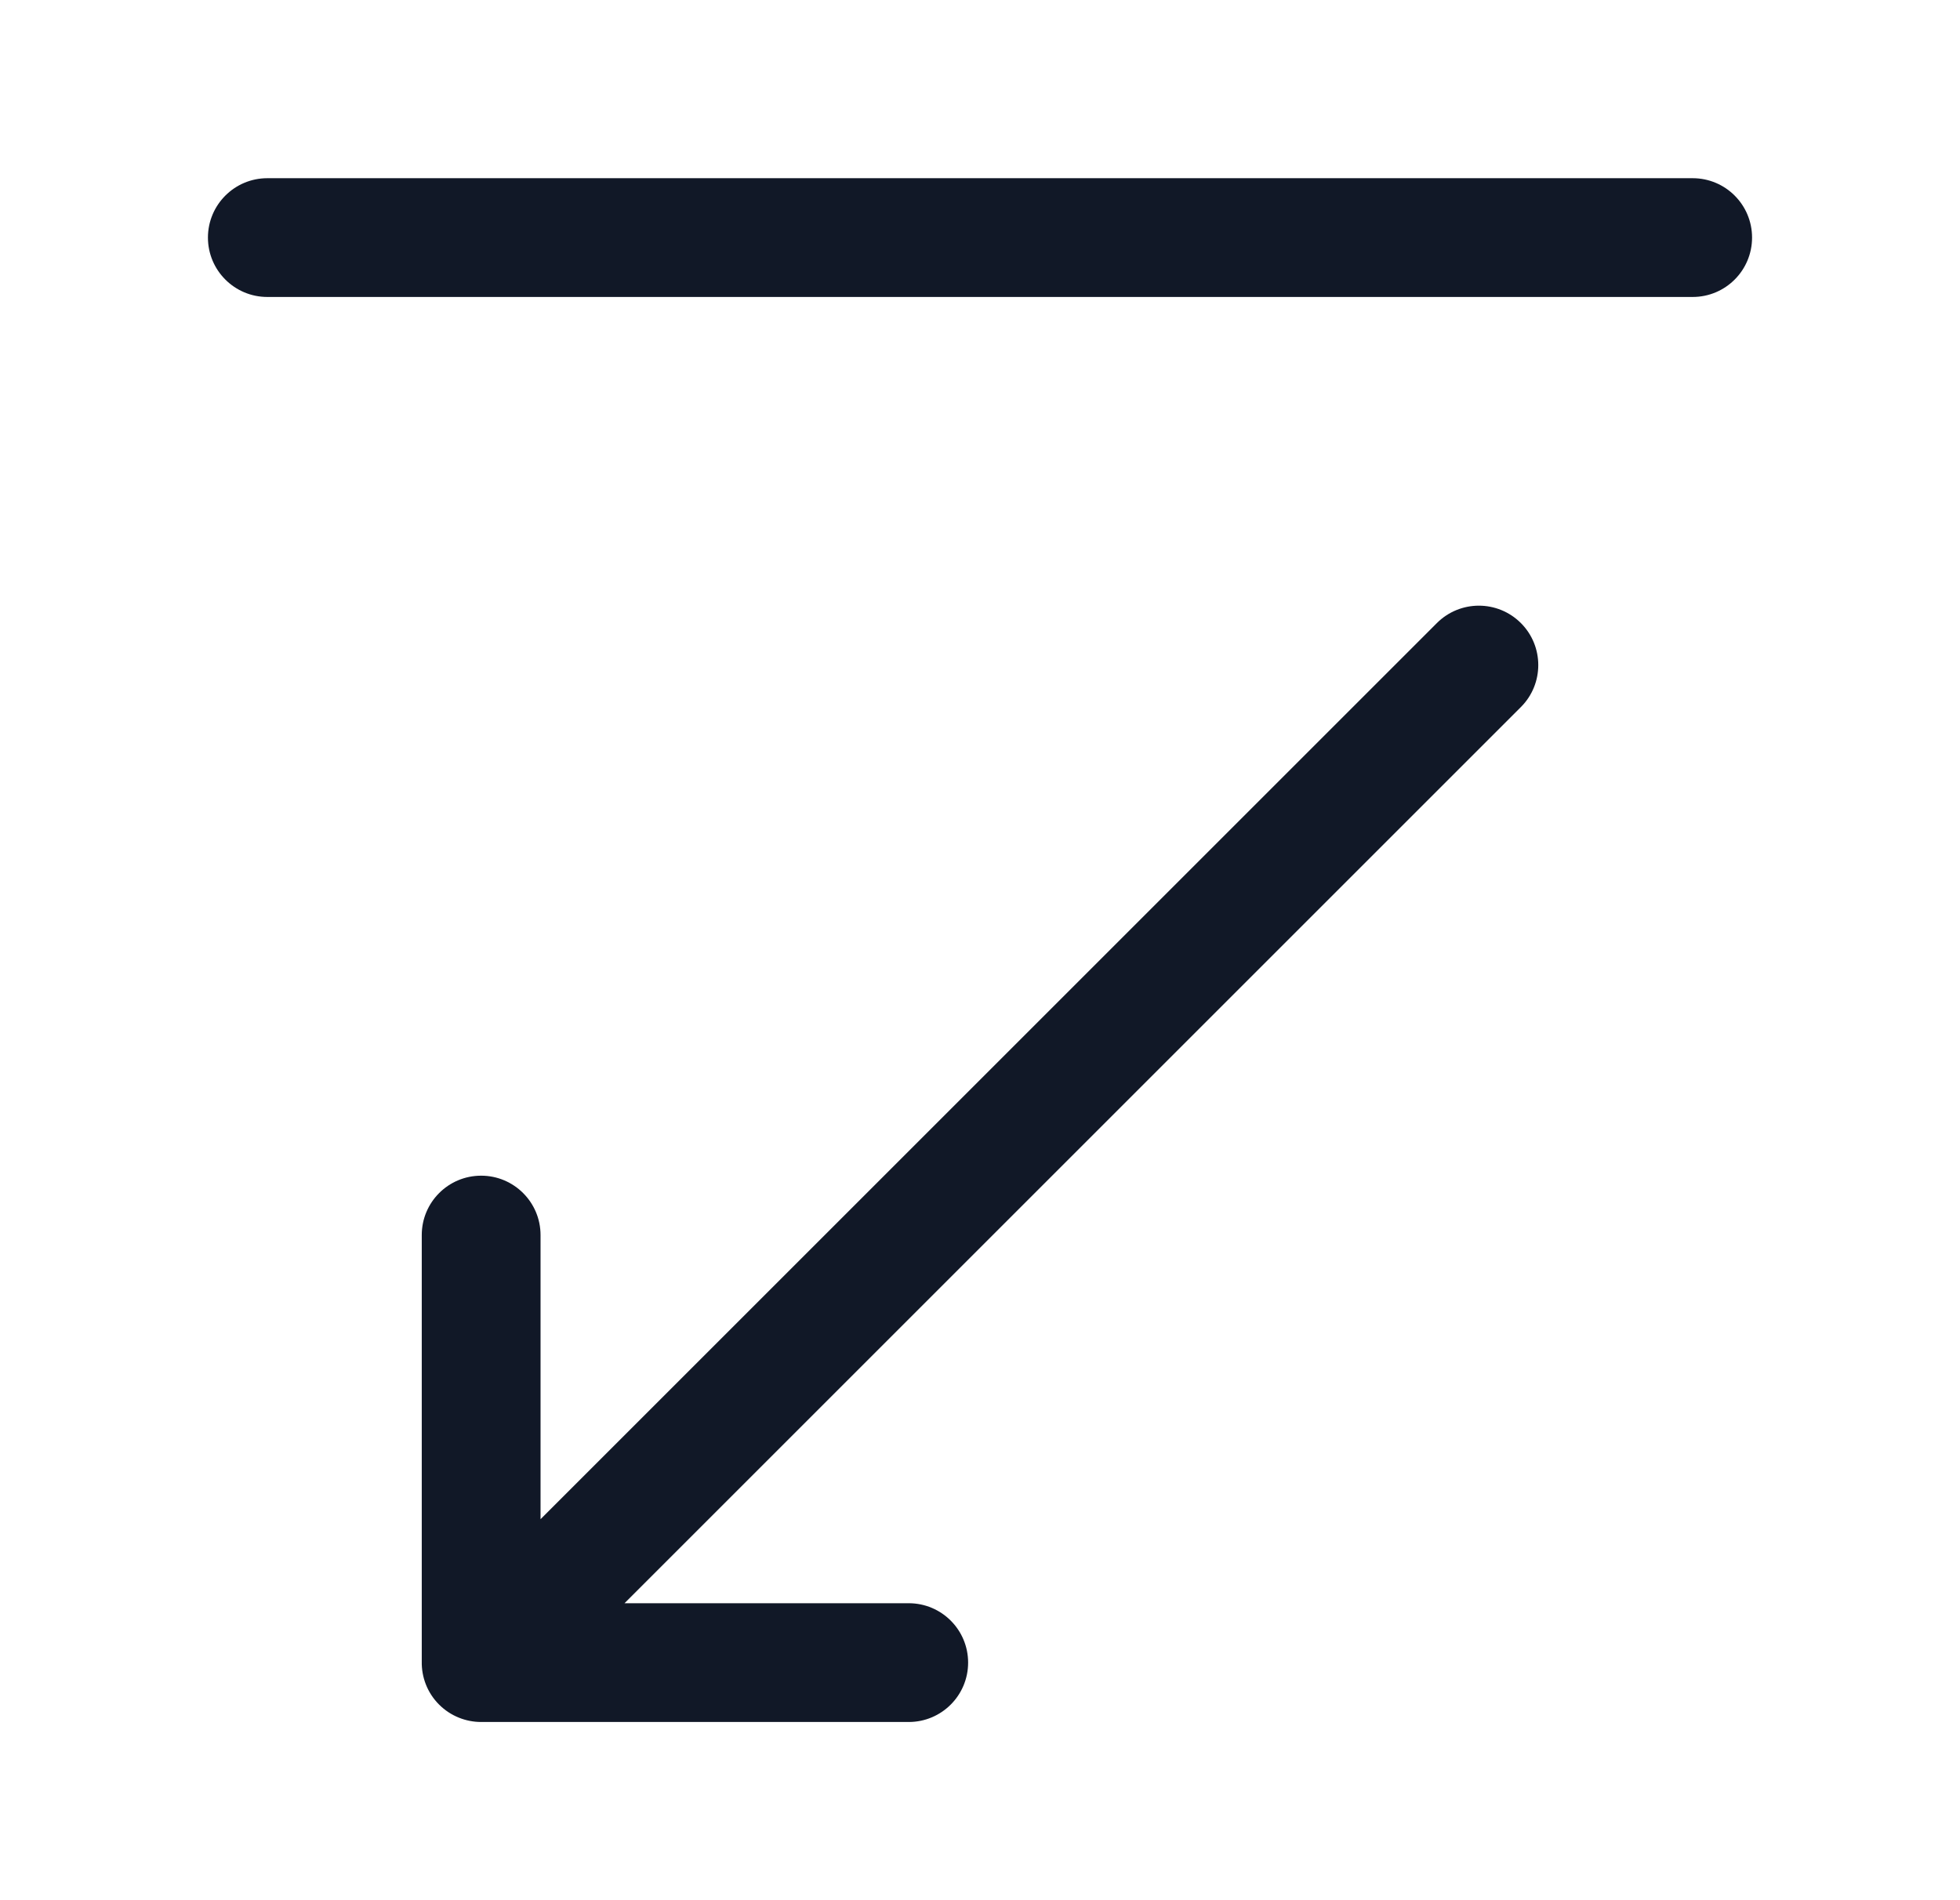 <svg width="33" height="32" viewBox="0 0 33 32" fill="none" xmlns="http://www.w3.org/2000/svg">
<path fill-rule="evenodd" clip-rule="evenodd" d="M16.3 27.999C16.3 28.551 15.853 28.999 15.3 28.999H8.101C7.969 28.999 7.843 28.973 7.728 28.927C7.606 28.878 7.492 28.805 7.393 28.706C7.193 28.506 7.096 28.242 7.101 27.98V20.799C7.101 20.247 7.548 19.799 8.101 19.799C8.653 19.799 9.101 20.247 9.101 20.799V25.584L24.192 10.493C24.583 10.102 25.216 10.102 25.607 10.493C25.997 10.883 25.997 11.517 25.607 11.907L10.515 26.999H15.3C15.853 26.999 16.3 27.447 16.3 27.999ZM29.499 4.001C29.499 4.553 29.052 5.001 28.499 5.001H4.501C3.949 5.001 3.501 4.553 3.501 4.001C3.501 3.449 3.949 3.001 4.501 3.001H28.499C29.052 3.001 29.499 3.449 29.499 4.001Z" fill="#111827"/>
</svg>

